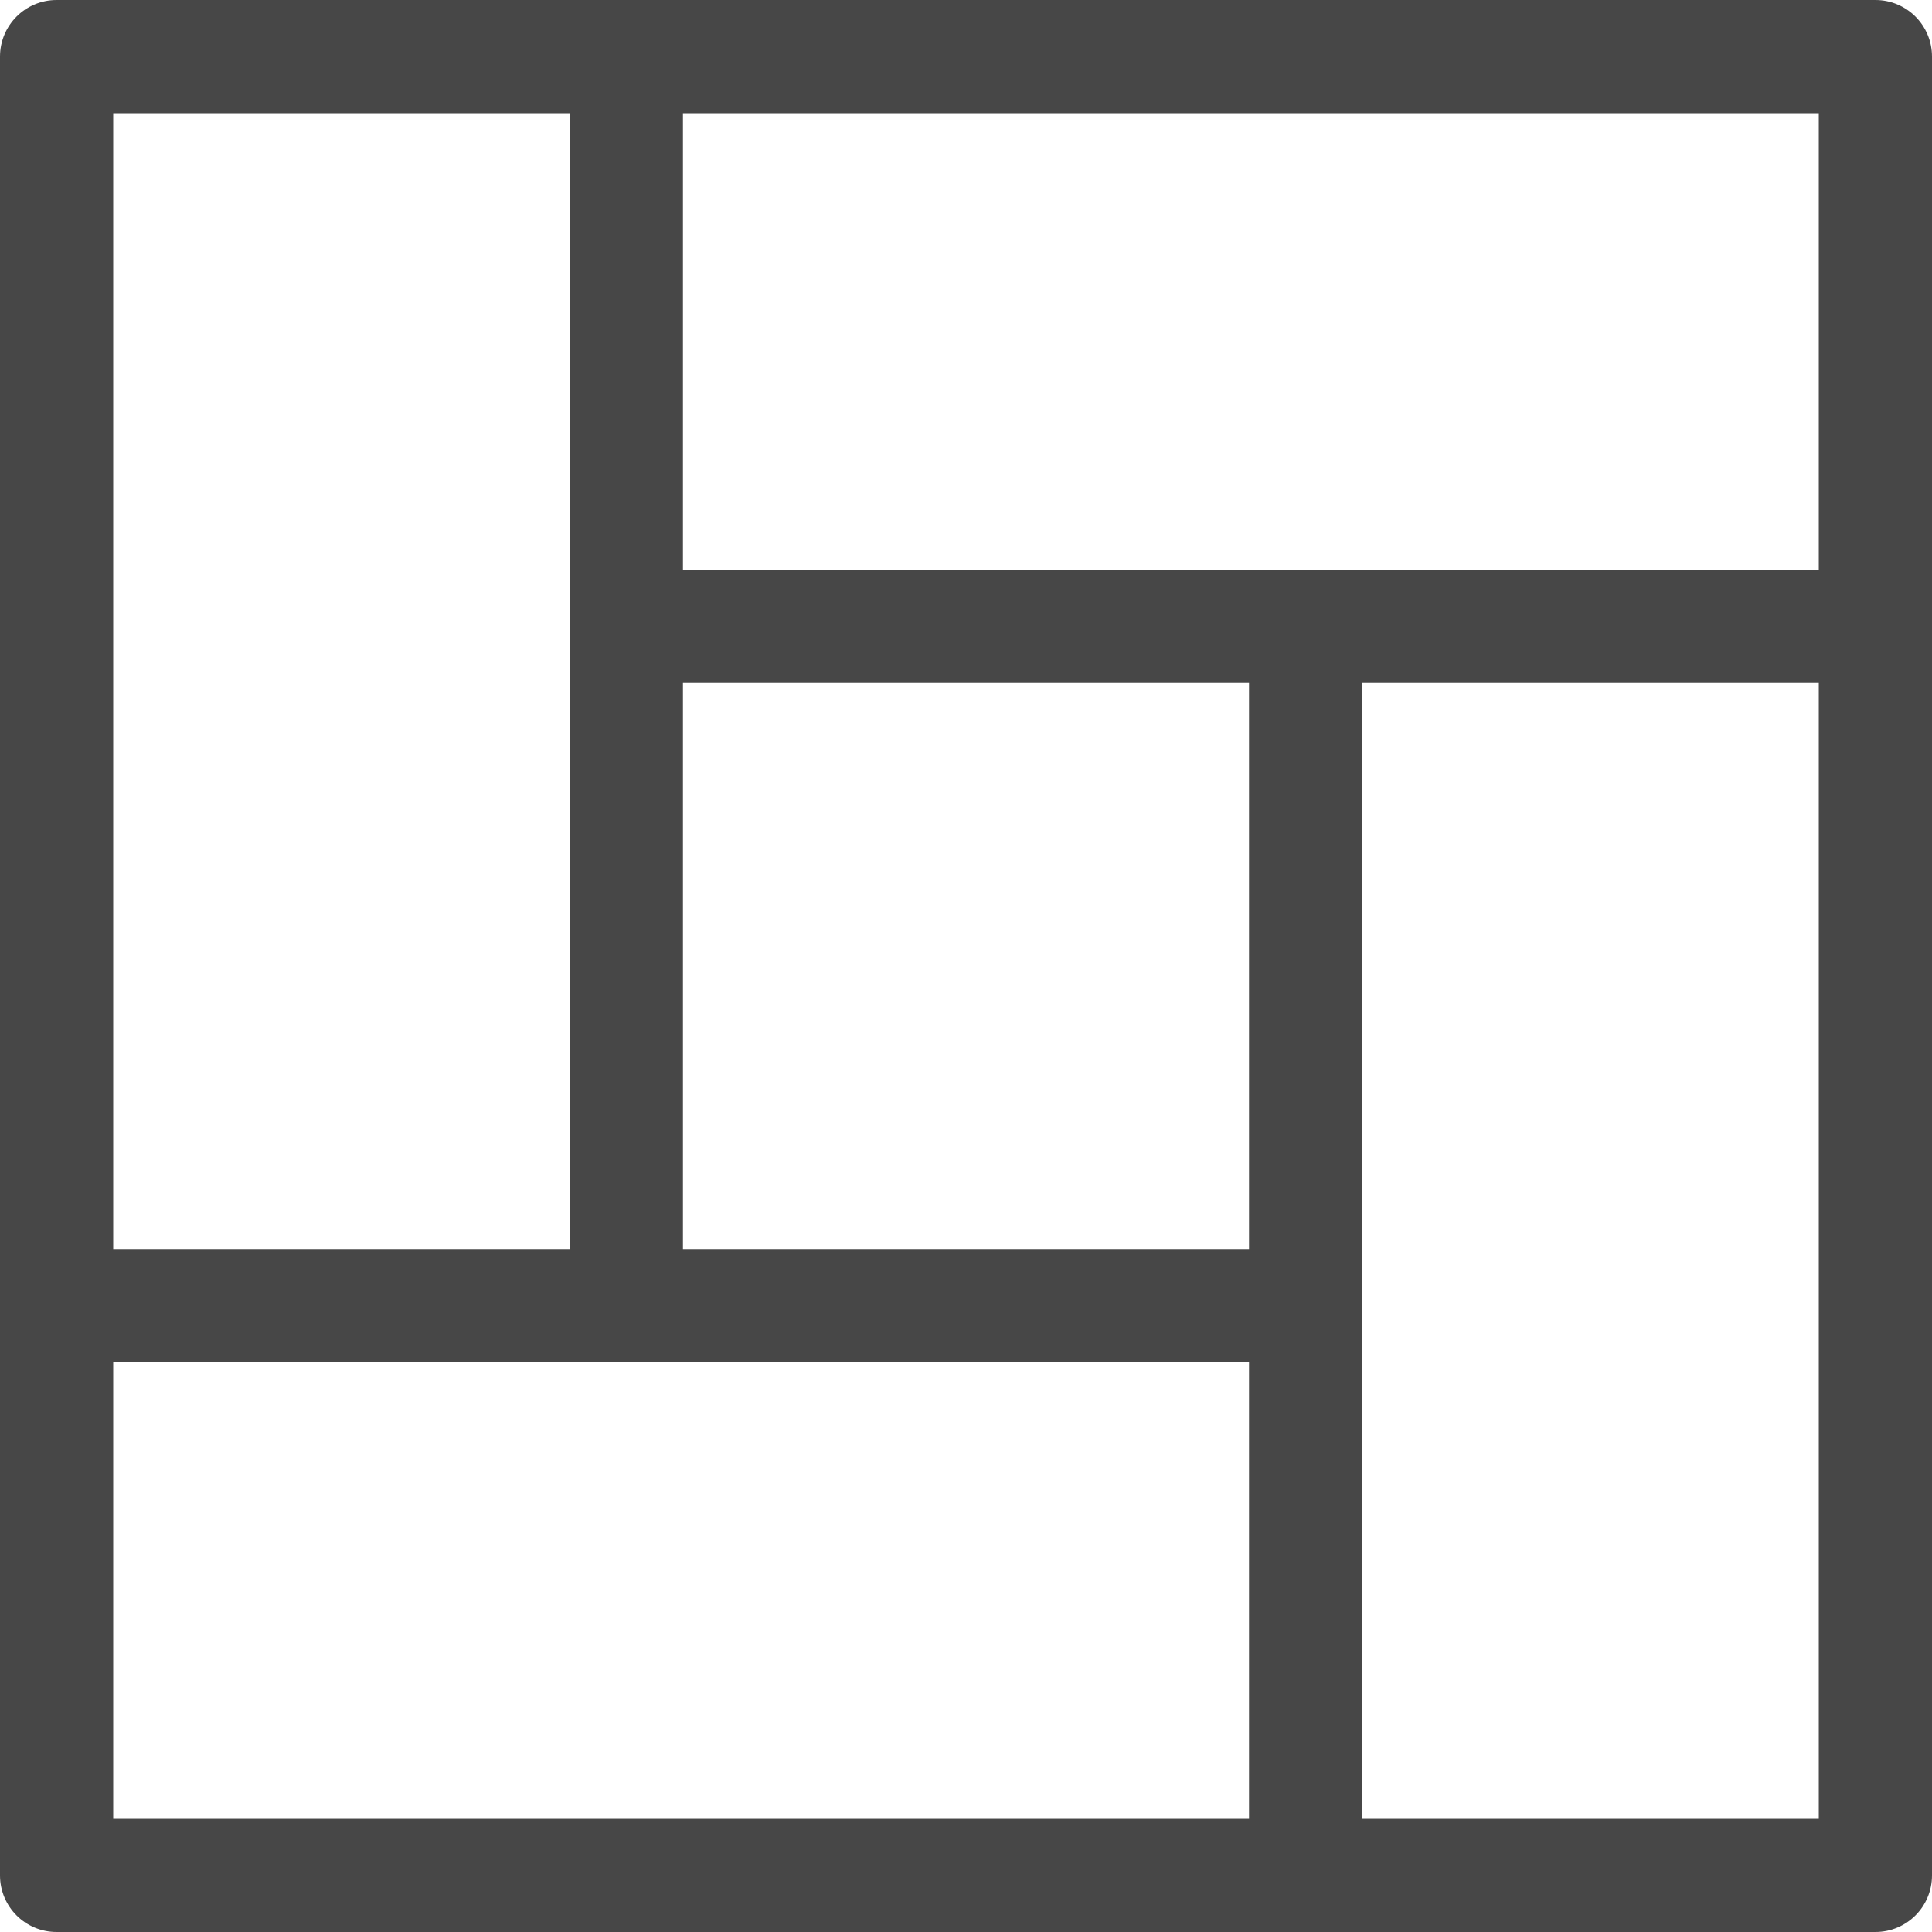 <svg width="20" height="20" viewBox="0 0 20 20" fill="none" xmlns="http://www.w3.org/2000/svg">
<path d="M19.414 0C18.853 0 1.145 0 0.586 0C0.262 0 0 0.262 0 0.586C0 1.147 0 18.855 0 19.414C0 19.738 0.262 20 0.586 20C1.147 20 18.855 20 19.414 20C19.738 20 20 19.738 20 19.414V6.484V0.586C20 0.262 19.738 0 19.414 0ZM1.172 1.172H5.898C5.898 1.54 5.898 12.556 5.898 12.93H1.172V1.172ZM12.93 18.828H1.172V14.102C1.54 14.102 12.556 14.102 12.93 14.102V18.828ZM12.93 12.93H7.07V7.07H12.93V12.93ZM18.828 18.828H14.102C14.102 18.46 14.102 7.444 14.102 7.07H18.828V18.828ZM18.828 5.898C18.46 5.898 7.444 5.898 7.07 5.898V1.172H18.828V5.898Z" fill="#474747"/>
</svg>
